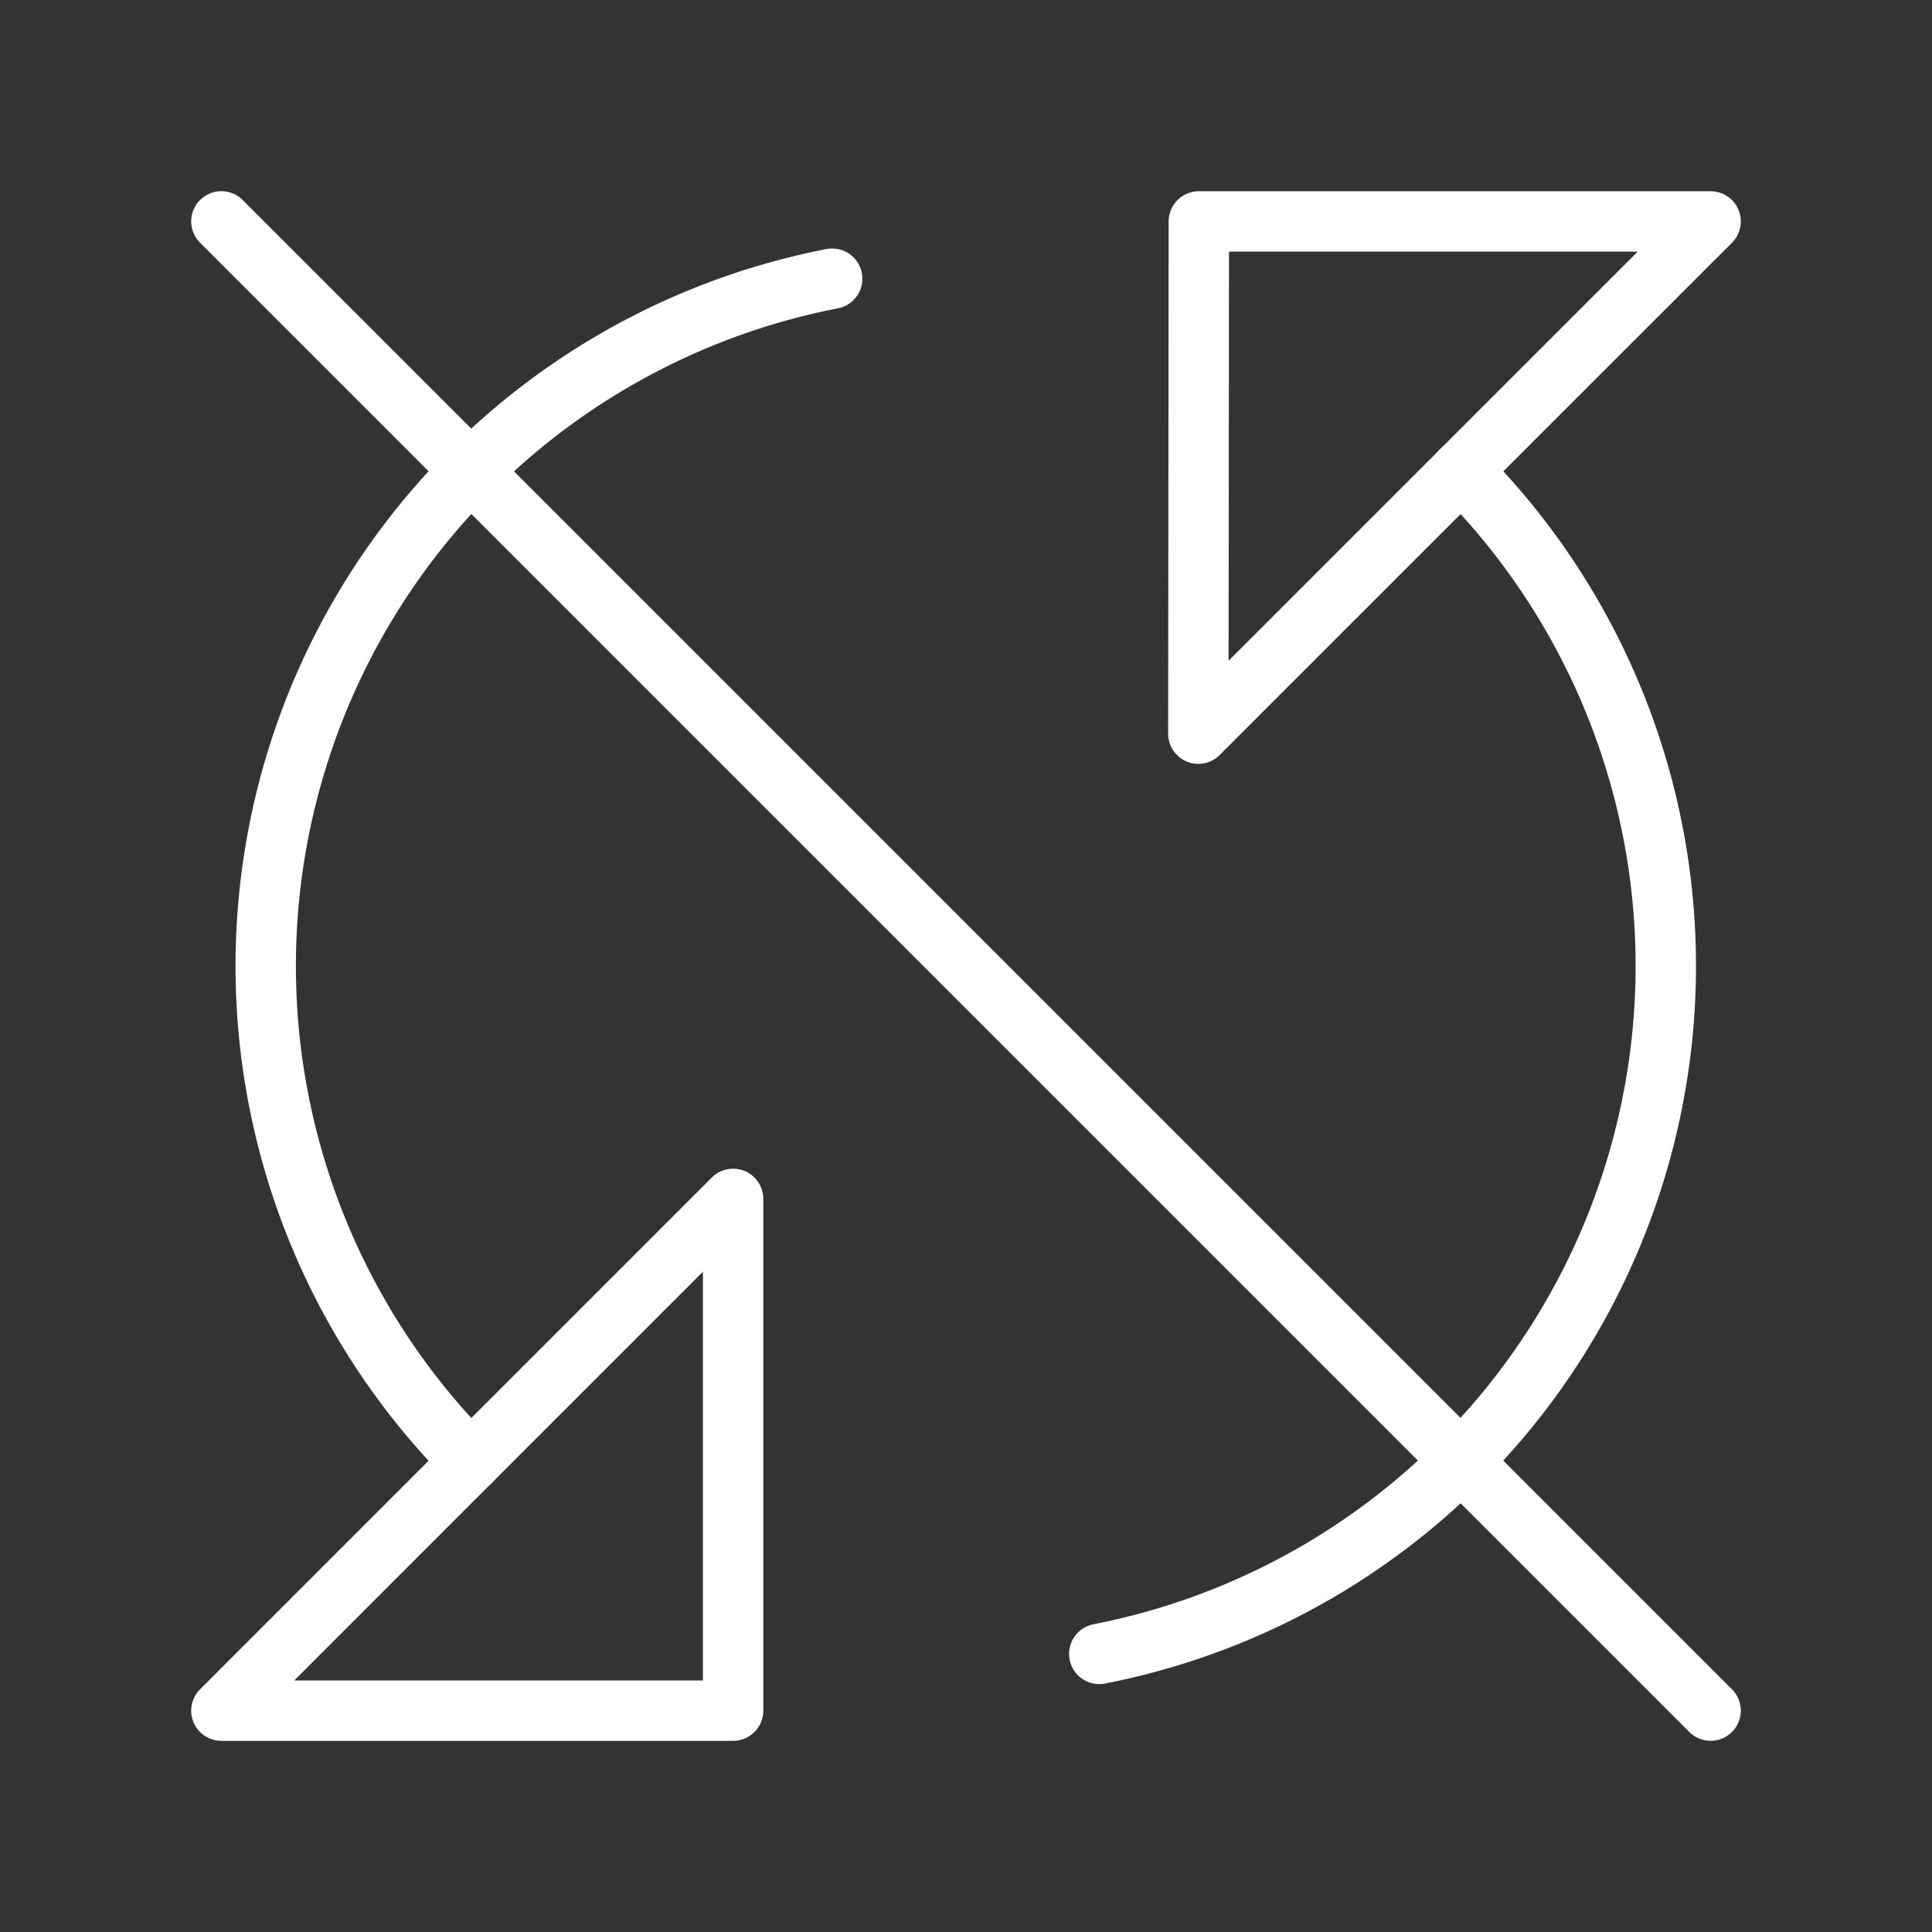 <ns0:svg xmlns:ns0="http://www.w3.org/2000/svg" viewBox="0 0 48 48" style="stroke-width:1.5px"><ns0:rect x="0" y="0" width="48" height="48" fill="#333333" stroke="none"/><ns0:defs style="stroke-width:1.5px"><ns0:style style="stroke-width:1.5px">.a{fill:none;stroke:#fff;stroke-linecap:round;stroke-linejoin:round;}</ns0:style></ns0:defs><ns0:path class="a" d="M27.311,41.091a17.417,17.417,0,0,0,8.991-29.392" style="stroke-width:1.5px" /><ns0:path class="a" d="M20.675,6.924a17.397,17.397,0,0,0-8.977,29.379" style="stroke-width:1.5px" /><ns0:polygon class="a" points="34.4 13.6 29.772 18.228 29.785 5.501 42.5 5.501 42.5 5.501 37.871 10.129 34.4 13.6" style="stroke-width:1.5px" /><ns0:polygon class="a" points="13.599 34.401 18.214 29.786 18.214 42.501 5.5 42.501 10.128 37.872 13.599 34.401" style="stroke-width:1.5px" /><ns0:line class="a" x1="42.5" y1="42.5" x2="5.5" y2="5.5" style="stroke-width:1.5px" /></ns0:svg>